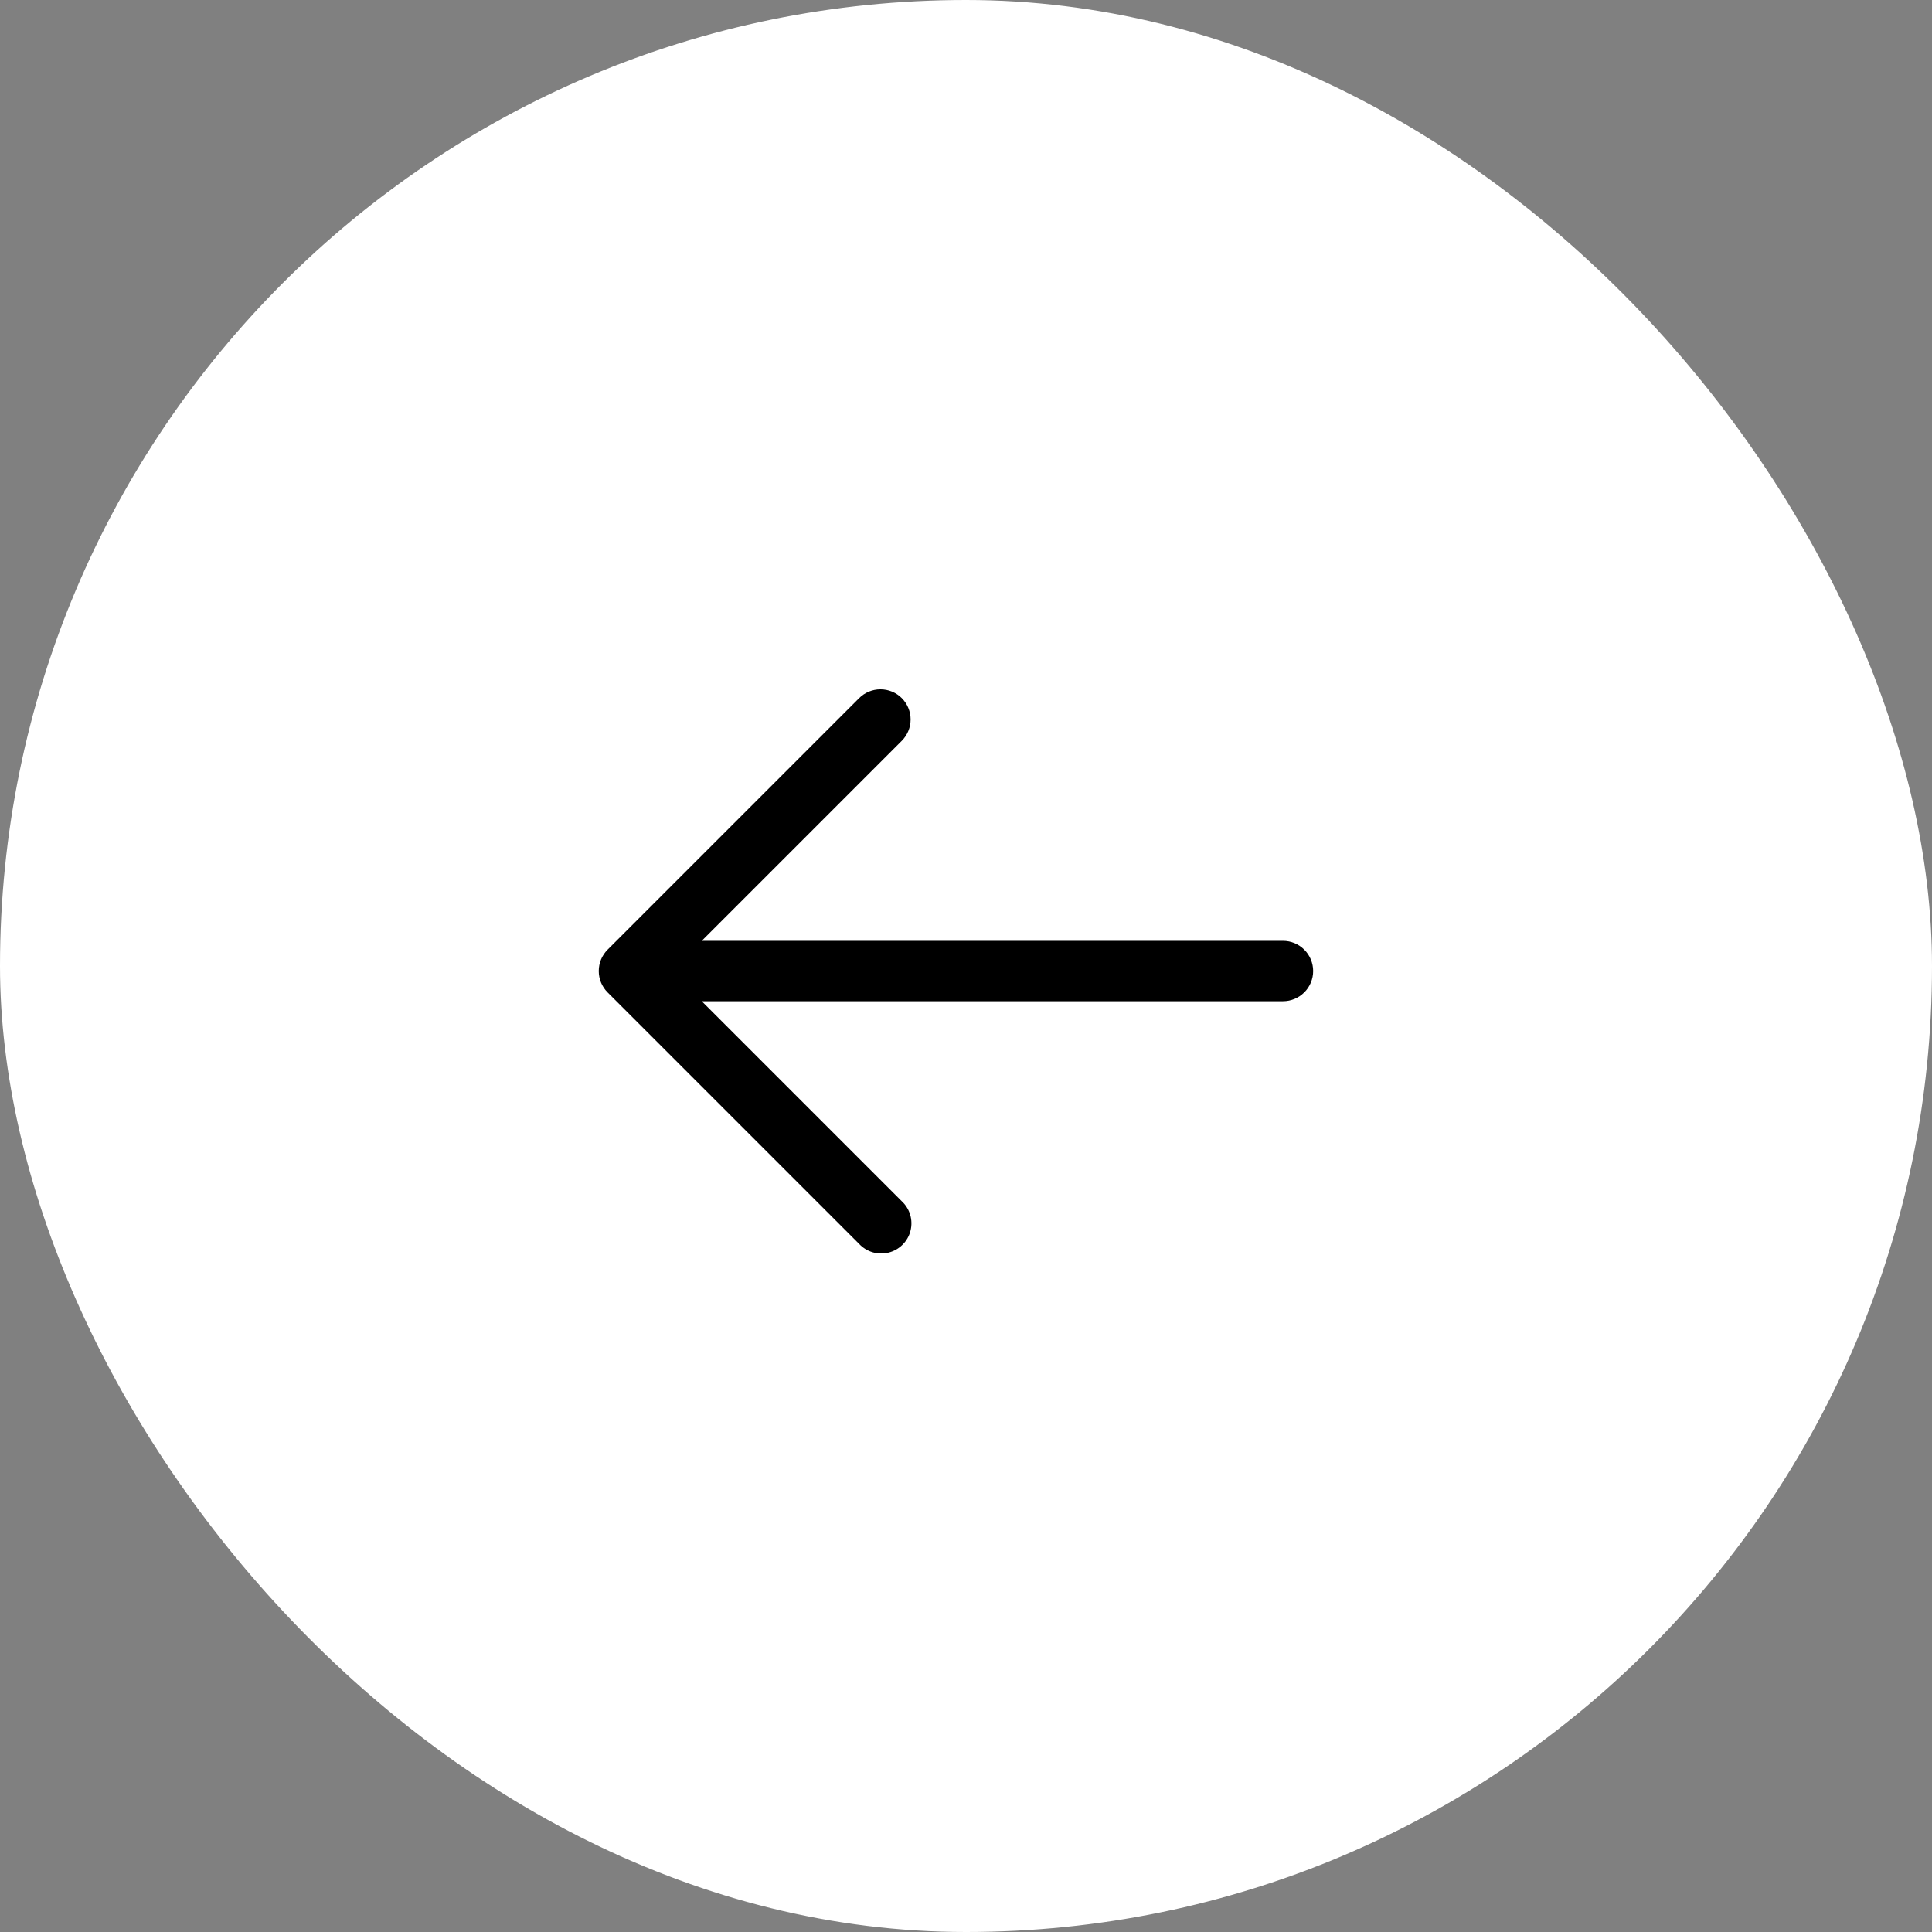 <svg width="48" height="48" viewBox="0 0 48 48" fill="none" xmlns="http://www.w3.org/2000/svg">
<rect x="0" y="0" width="48" height="48" fill="#808080" stroke="none"/>
<rect x="48" y="48" width="48" height="48" rx="24" transform="rotate(-180 48 48)" fill="white"/>
<path d="M22.405 17.345C22.545 17.486 22.624 17.676 22.624 17.875C22.624 18.074 22.545 18.264 22.405 18.405L17.435 23.375L31.875 23.375C32.074 23.375 32.265 23.454 32.405 23.595C32.546 23.735 32.625 23.926 32.625 24.125C32.625 24.324 32.546 24.515 32.405 24.655C32.265 24.796 32.074 24.875 31.875 24.875L17.435 24.875L22.405 29.845C22.504 29.937 22.576 30.053 22.614 30.183C22.652 30.312 22.654 30.449 22.621 30.579C22.588 30.71 22.52 30.829 22.424 30.924C22.329 31.019 22.21 31.087 22.079 31.12C21.949 31.153 21.812 31.151 21.682 31.113C21.553 31.075 21.437 31.003 21.345 30.905L15.095 24.655C14.954 24.514 14.876 24.324 14.876 24.125C14.876 23.926 14.954 23.736 15.095 23.595L21.345 17.345C21.486 17.204 21.676 17.126 21.875 17.126C22.074 17.126 22.264 17.204 22.405 17.345Z" fill="black"/>
</svg>
